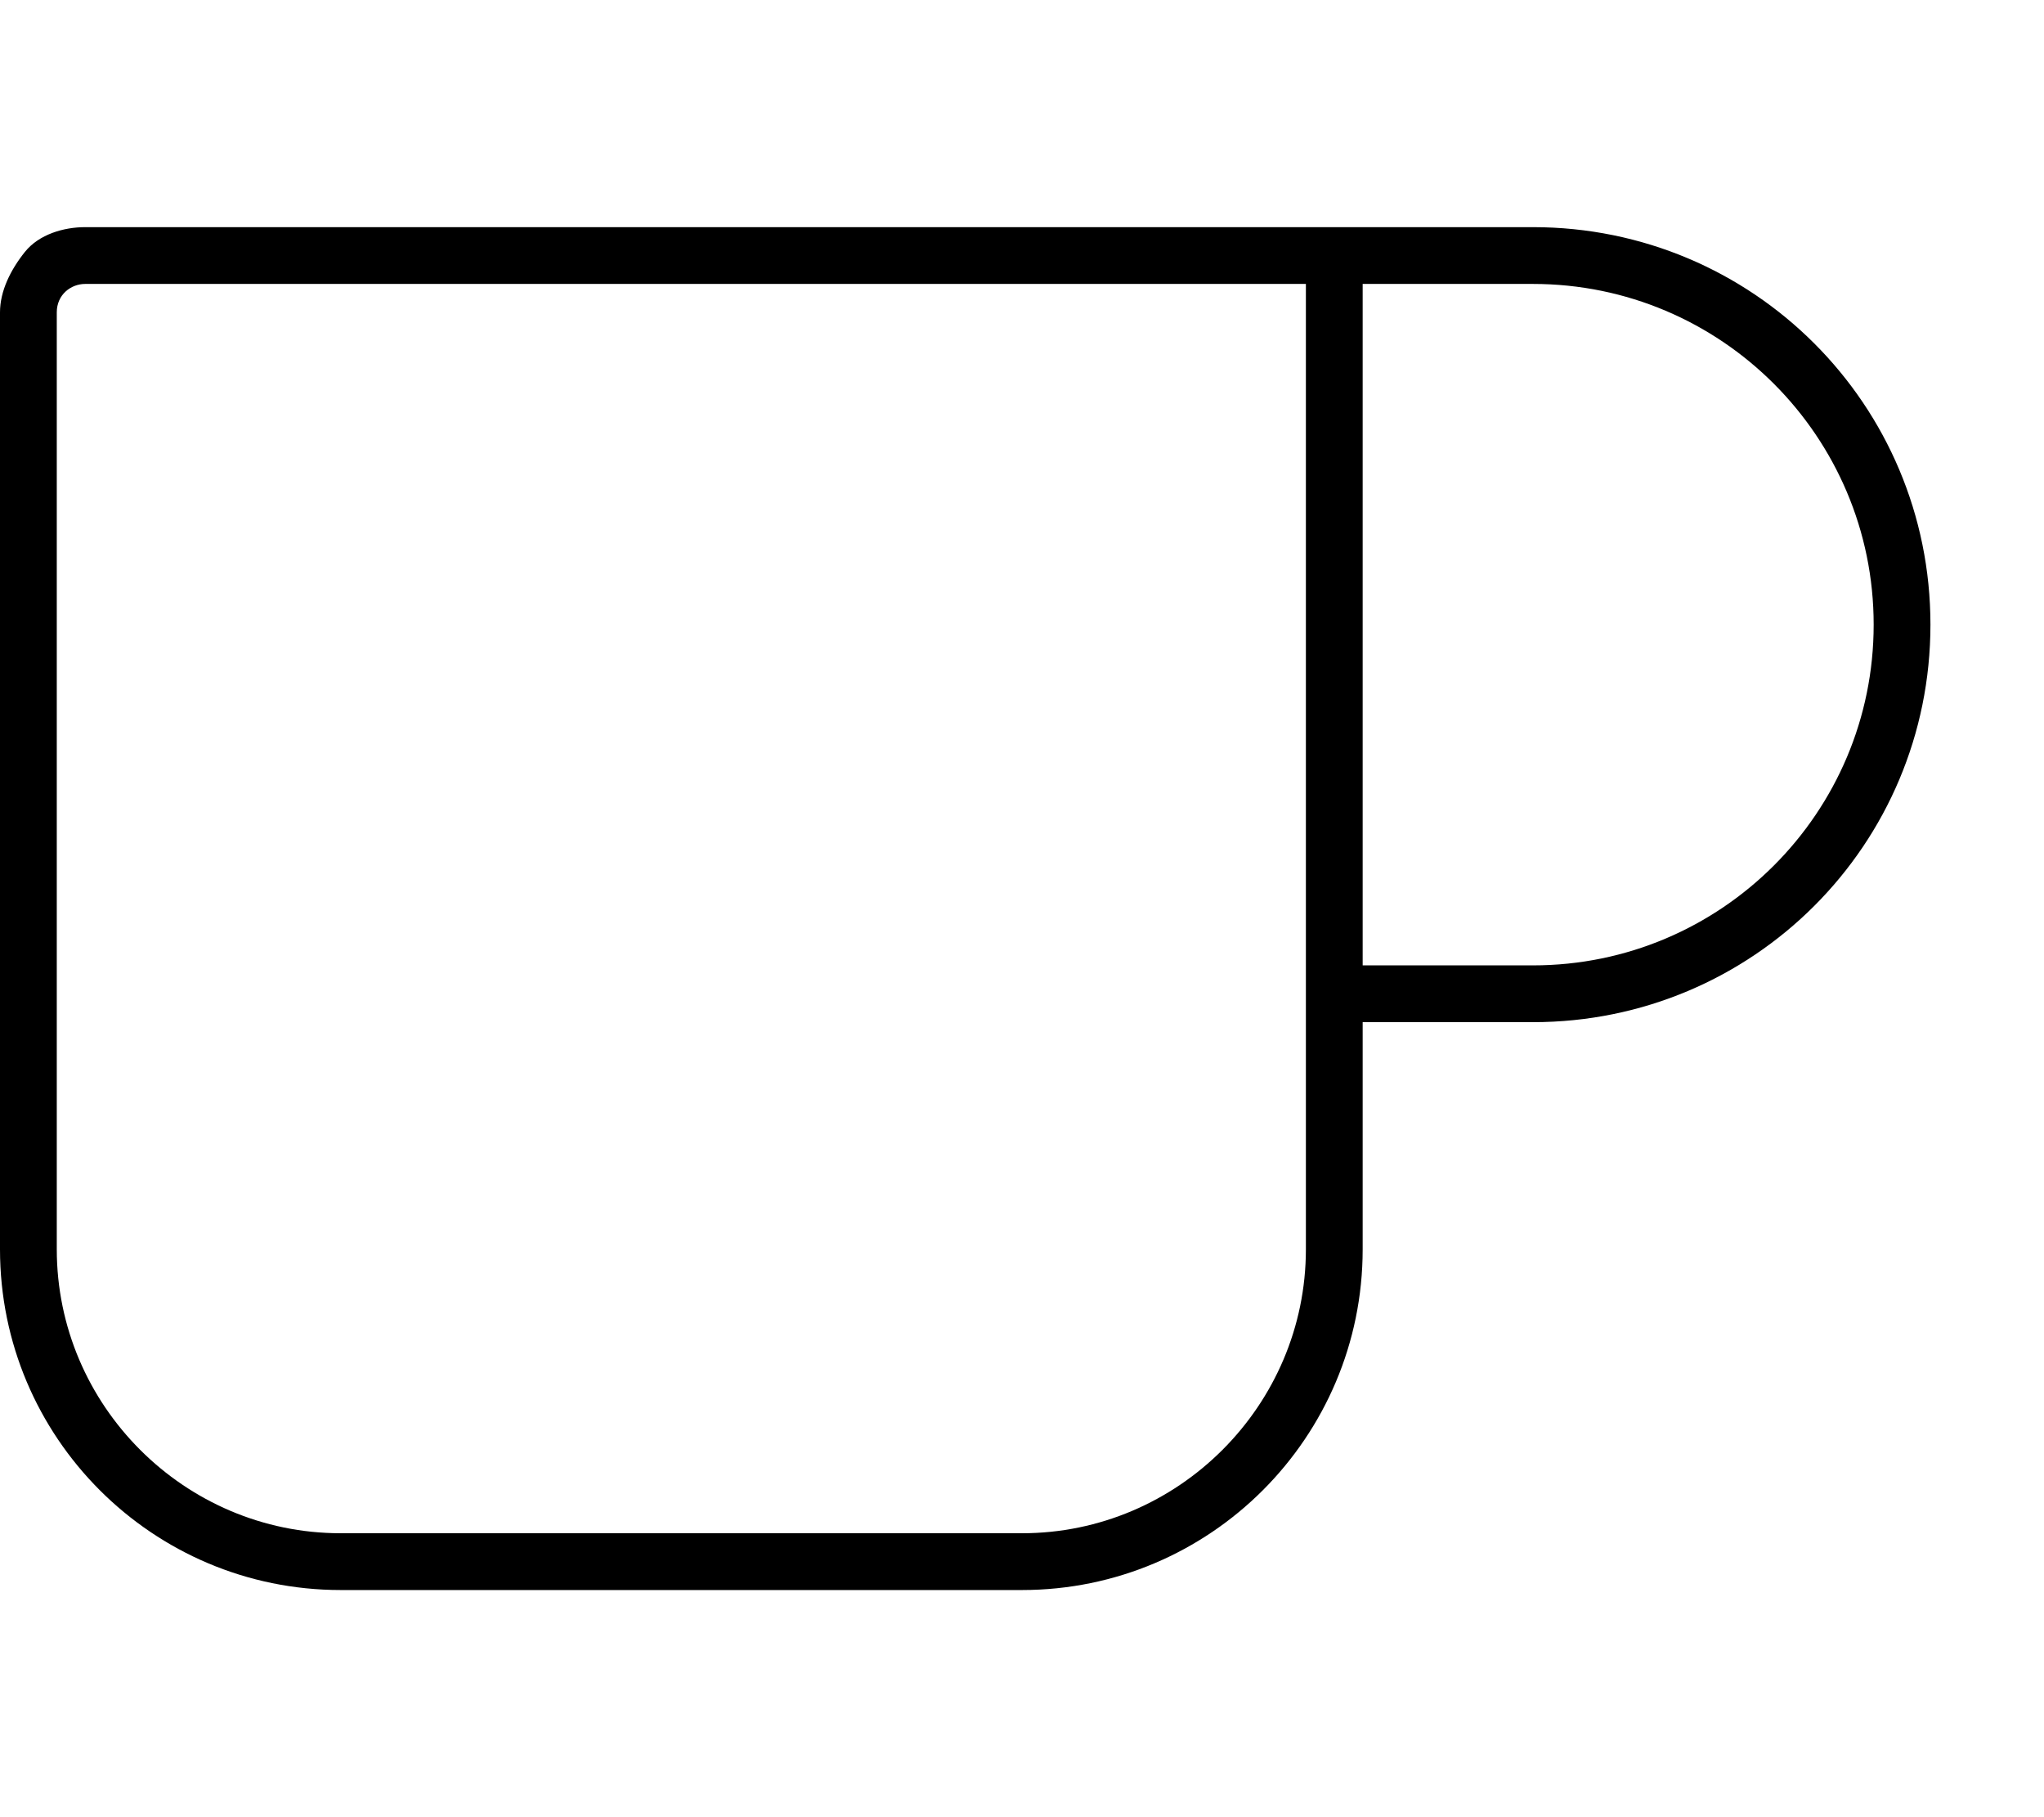 <svg xmlns="http://www.w3.org/2000/svg" viewBox="0 0 576 512"><!-- Font Awesome Pro 6.0.0-alpha1 by @fontawesome - https://fontawesome.com License - https://fontawesome.com/license (Commercial License) --><path d="M432 64H24C18 64 11 66 7 71S0 82 0 88V352C0 405 43 448 96 448H288C341 448 384 405 384 352V288H432C494 288 544 238 544 176S494 64 432 64ZM368 352C368 396 332 432 288 432H96C52 432 16 396 16 352V88C16 83 20 80 24 80H368V352ZM432 272H384V80H432C485 80 528 123 528 176S485 272 432 272Z"/></svg>